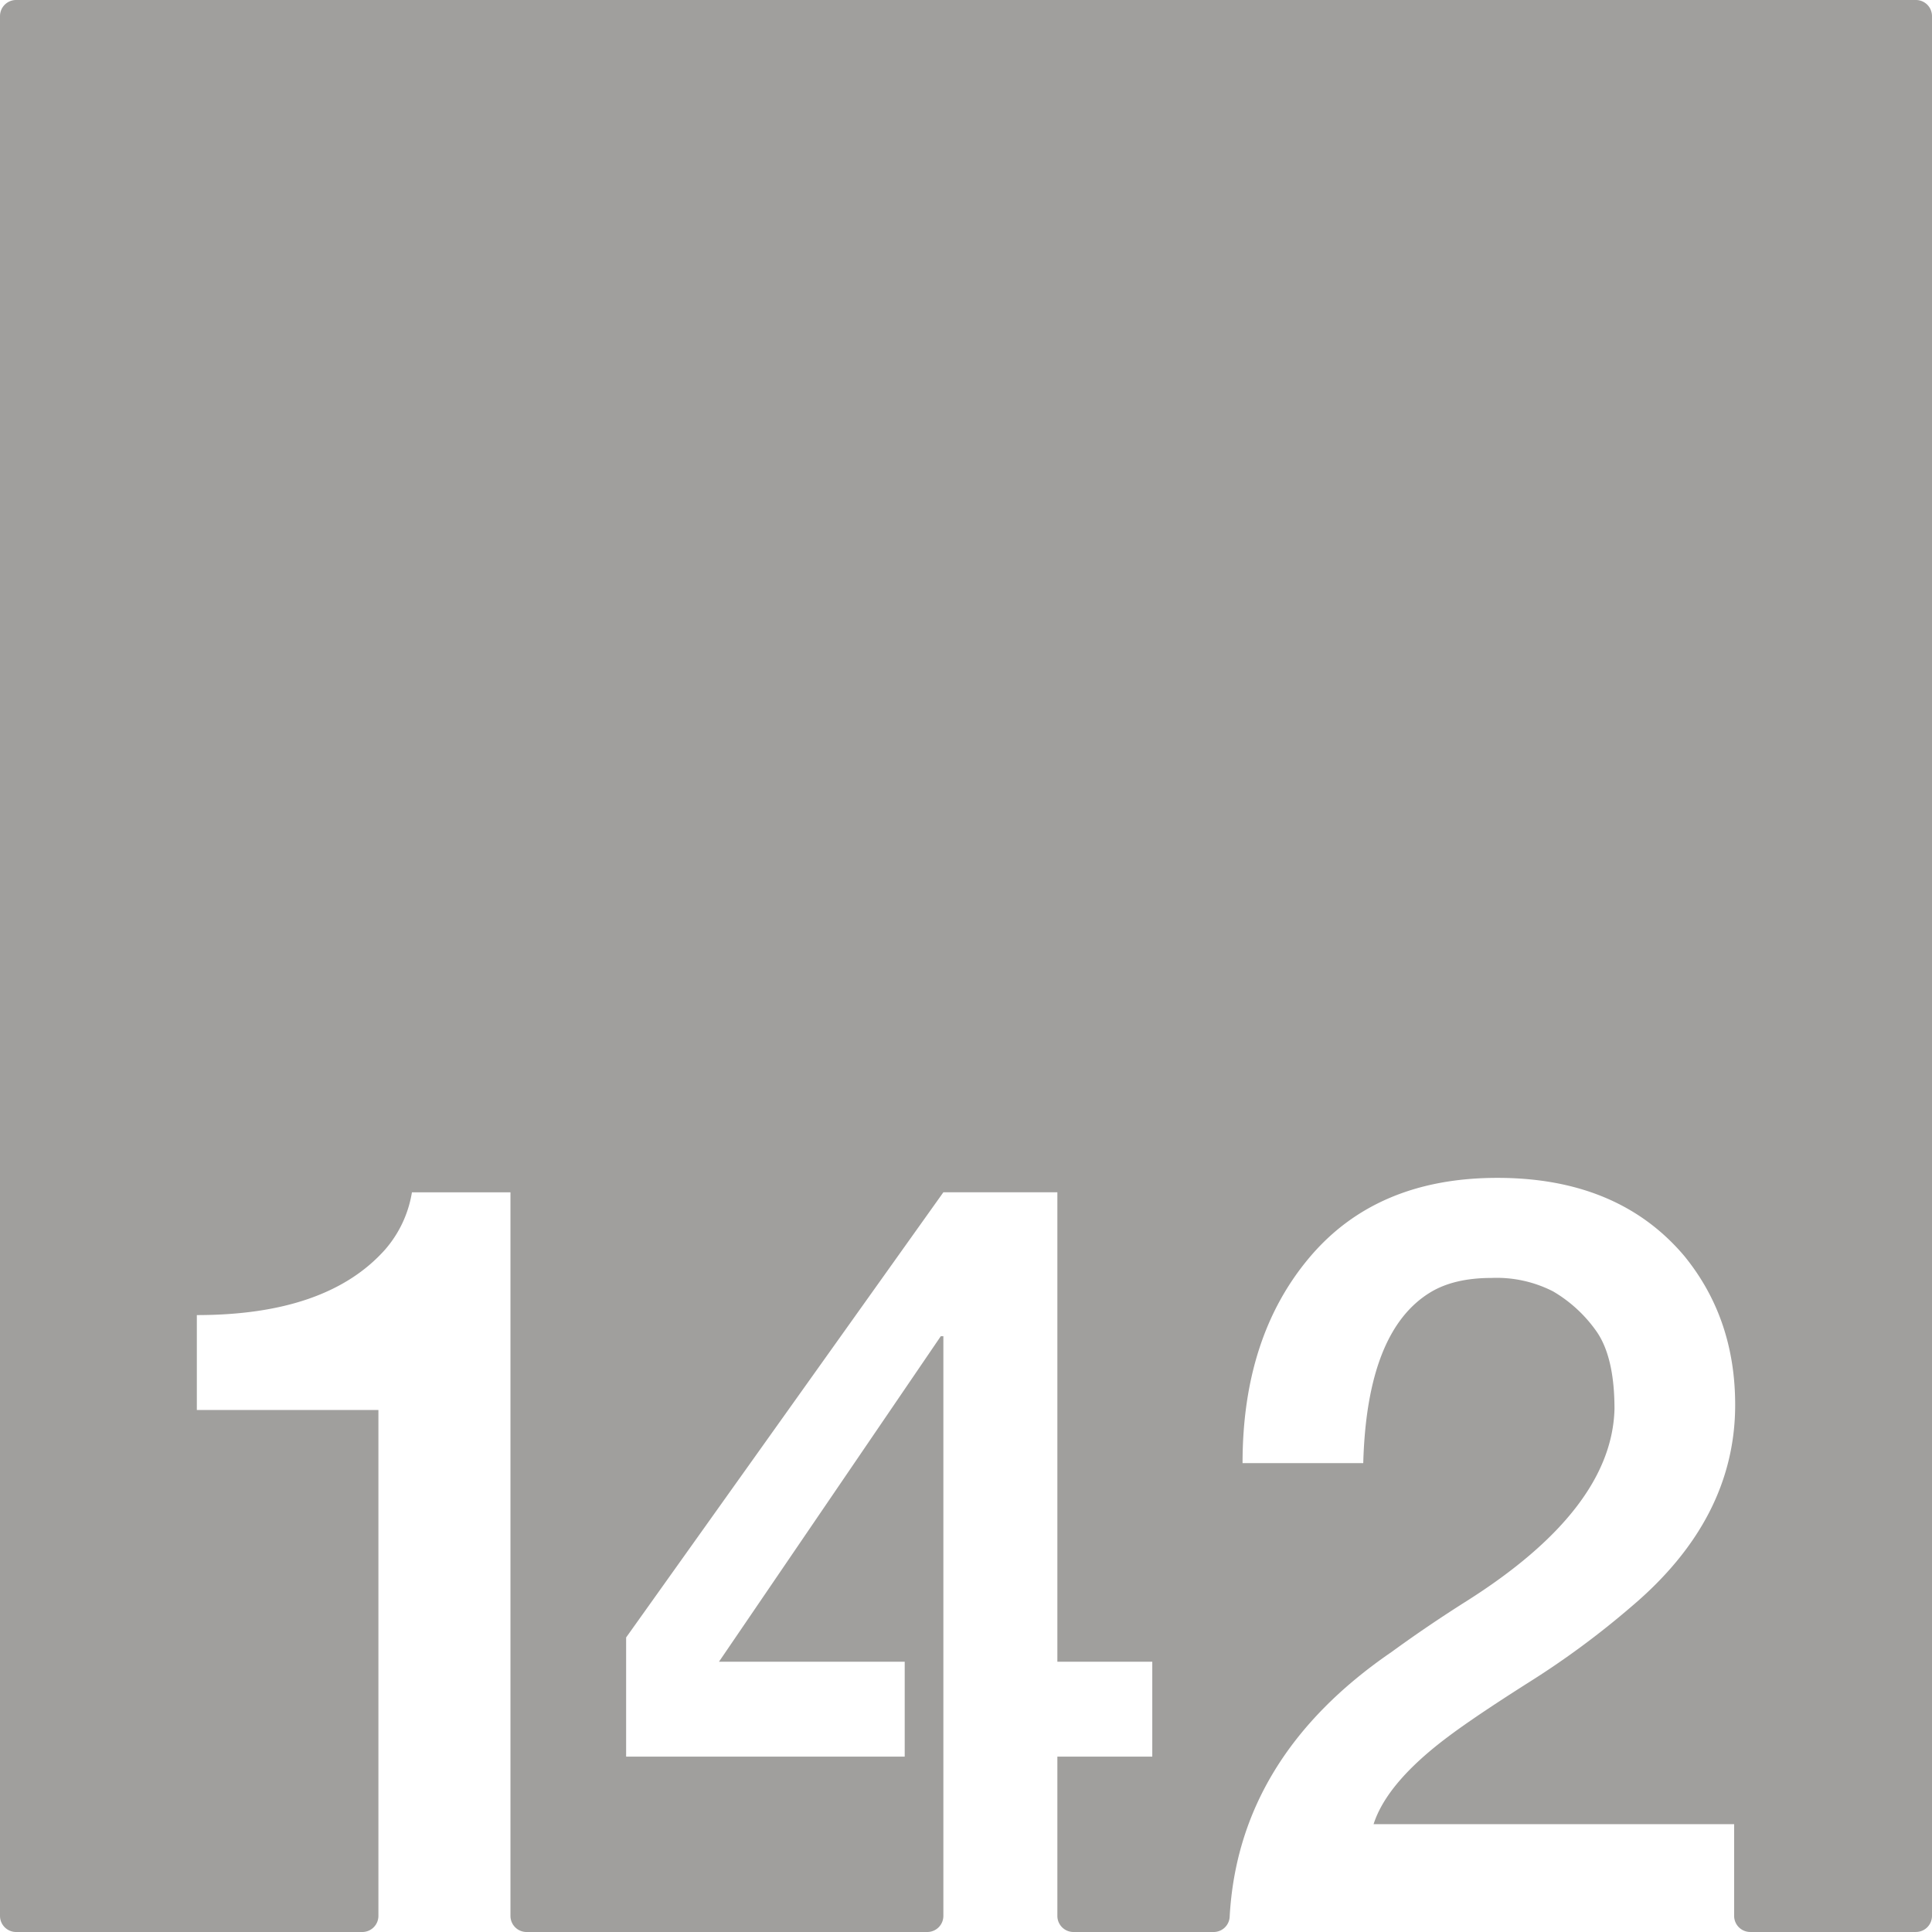 <svg xmlns="http://www.w3.org/2000/svg" width="120mm" height="120mm" viewBox="0 0 340.157 340.158">
  <g id="Zimmernummer">
      <g id="Z-03-142-E">
        <path fill="#A09f9d" stroke="none" d="M337.323,0H2.835A2.835,2.835,0,0,0,0,2.835V337.323a2.835,2.835,0,0,0,2.835,2.835H63.789a2.835,2.835,0,0,0,2.835-2.835V248.25H34.655V231.54q22.887,0,33.149-11.535a20.3,20.3,0,0,0,4.723-10.081H89.874v127.4a2.834,2.834,0,0,0,2.834,2.835h70.551a2.835,2.835,0,0,0,2.835-2.835V235.263h-.454l-39.053,57.308h32.7v16.711H110.239V288.3l55.855-78.378h20.071v82.647h16.711v16.711H186.165v28.041A2.835,2.835,0,0,0,189,340.158h24.674A2.821,2.821,0,0,0,216.5,337.5q1.539-28.175,28.521-46.654,6.356-4.632,13.259-8.991,25.521-16.164,25.975-33.785,0-9.264-3.27-13.8a24.425,24.425,0,0,0-7.538-6.9A21.822,21.822,0,0,0,262.636,225q-6.632,0-10.808,2.543-11.171,6.811-11.807,30.062H218.77q0-22.251,11.806-36.237t33.059-13.987q21.252,0,32.877,13.714,8.991,10.989,8.991,26.247,0,20.073-18.255,35.511A149.744,149.744,0,0,1,269.175,296.2q-9.447,5.994-14.168,9.536-10.809,8.084-13.169,15.439h63.483v16.144a2.835,2.835,0,0,0,2.835,2.835h29.167a2.834,2.834,0,0,0,2.834-2.835V2.834A2.834,2.834,0,0,0,337.323,0Z"/>
      </g>
    </g>
</svg>
